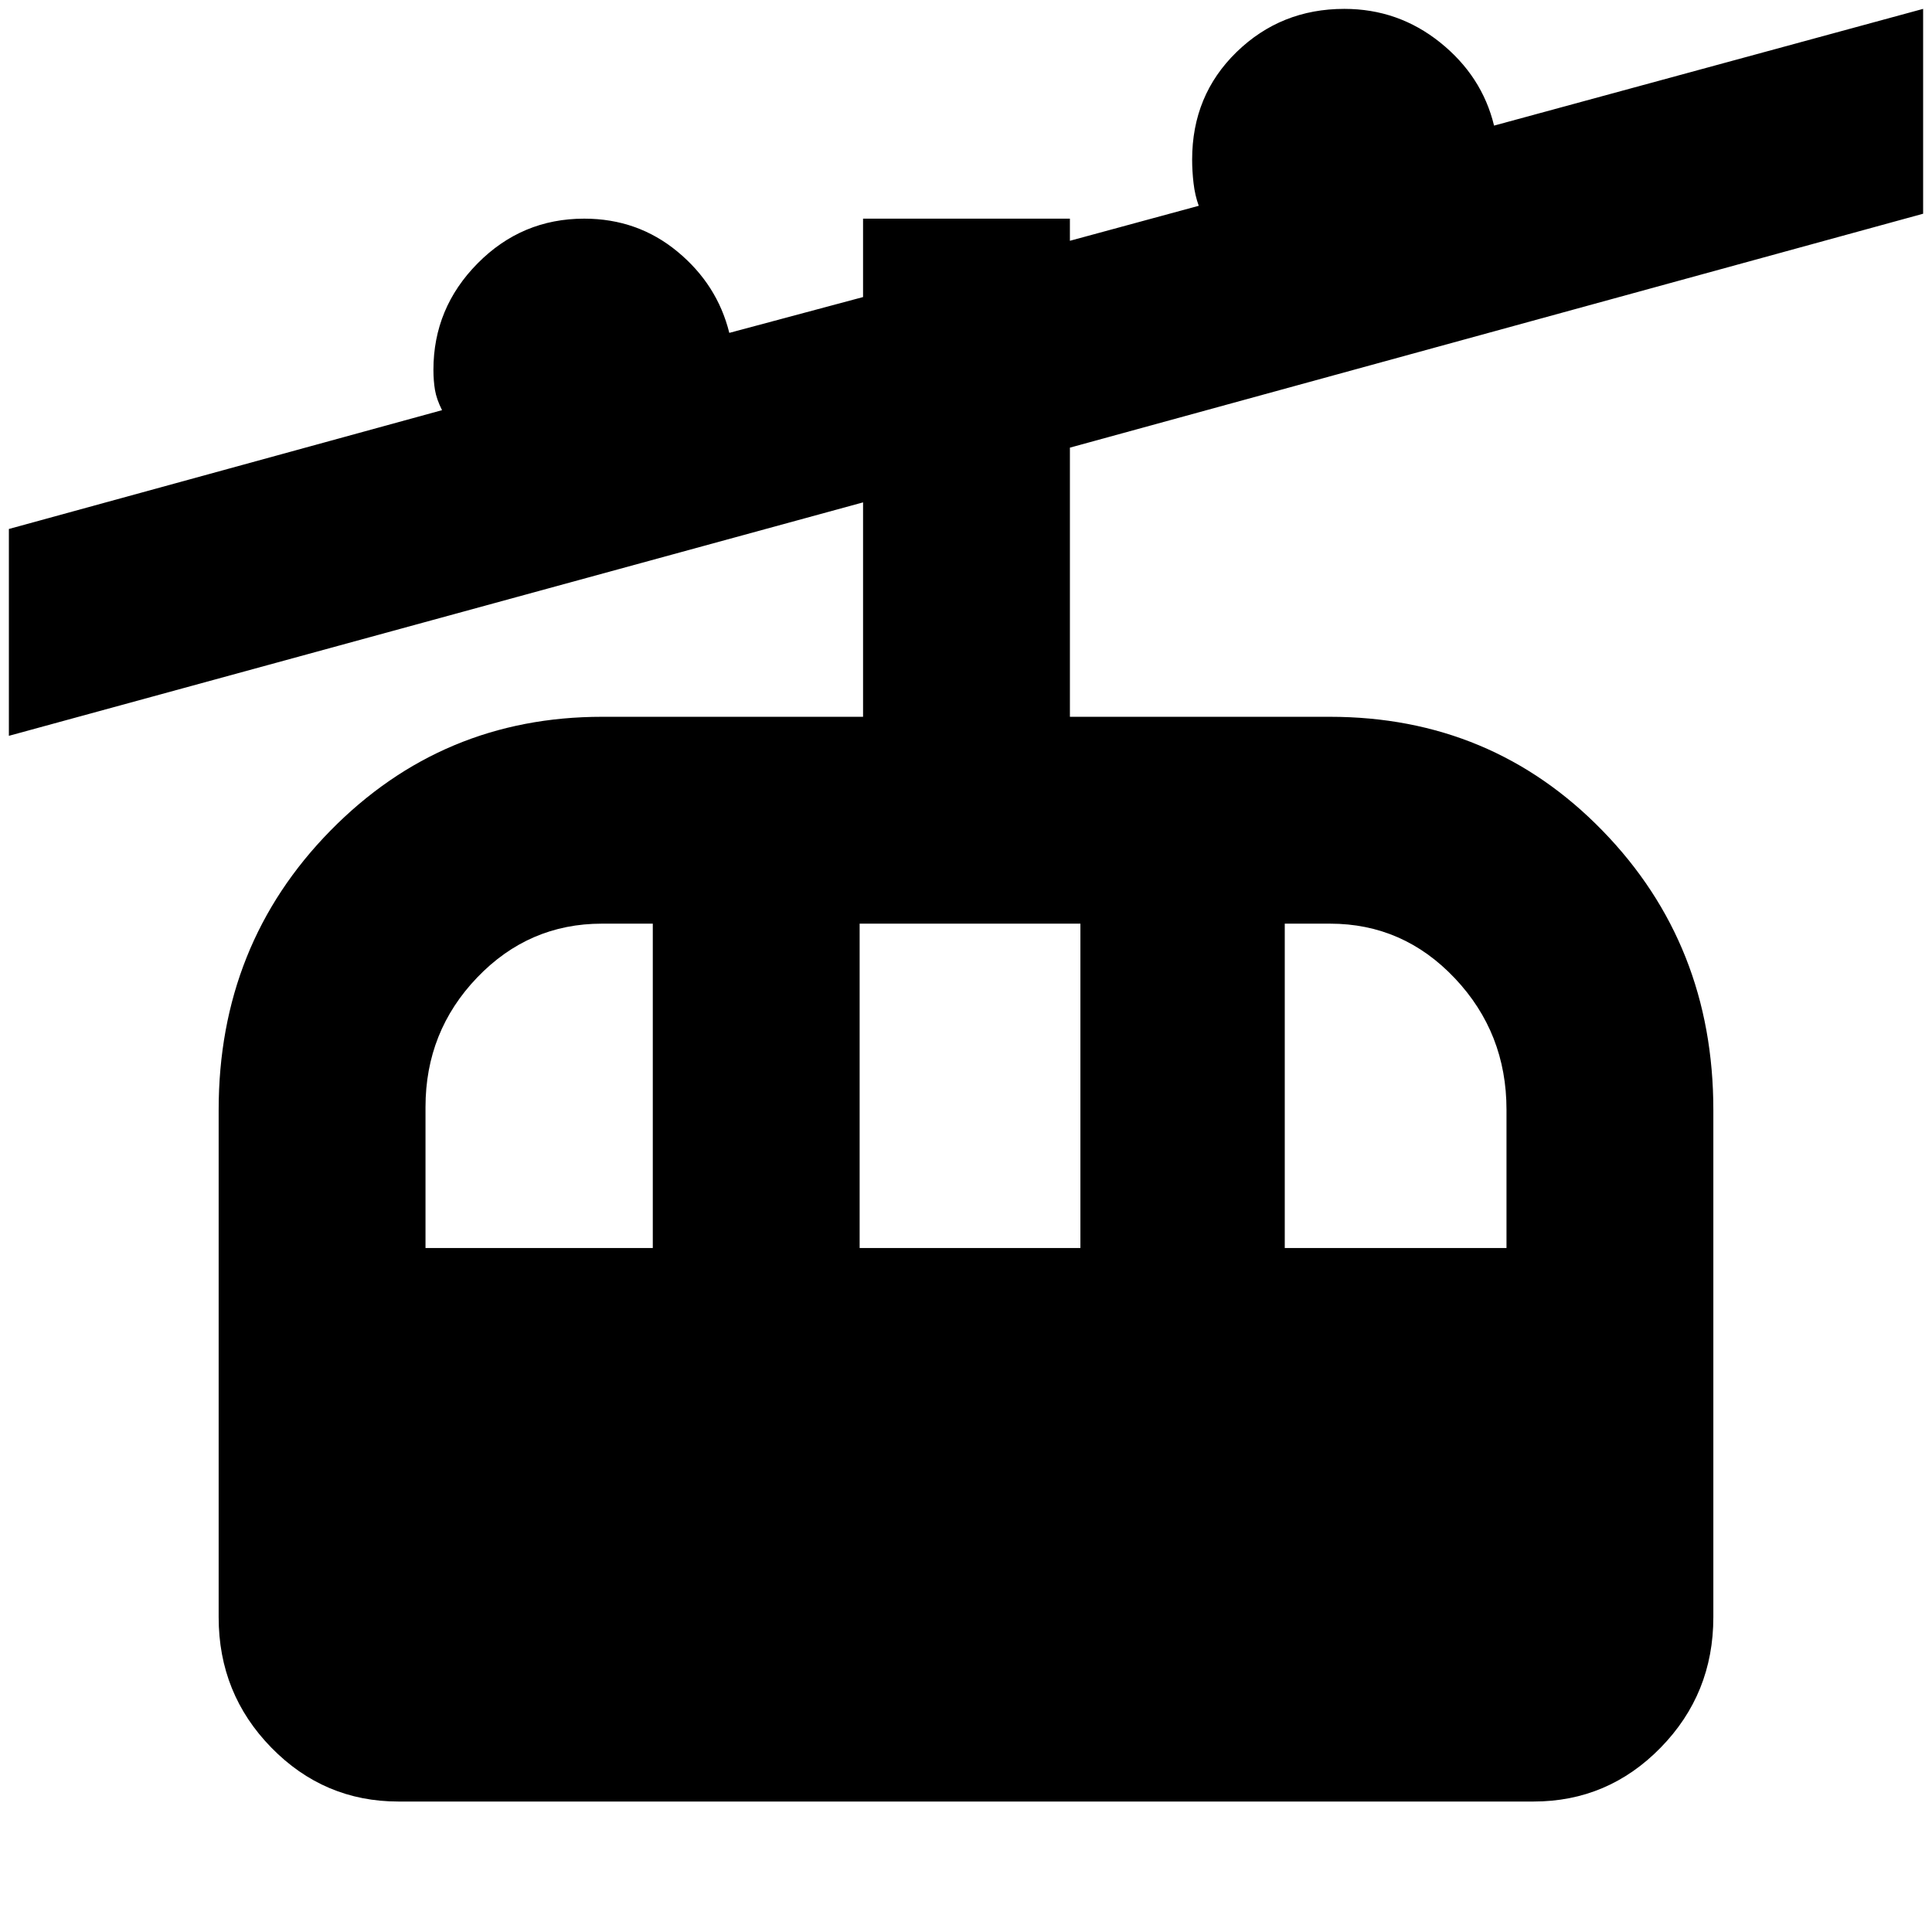 <svg xmlns="http://www.w3.org/2000/svg" height="20" viewBox="0 -960 960 960" width="20"><path d="M198-64.83q-36.98 0-63.16-26.77-26.19-26.77-26.19-64.81v-252.07q0-82.18 55.53-138.77 55.54-56.58 135.06-56.58h129.61v-106.54l-424.44 116v-102.78l215.24-59.04q-2.76-5.48-3.52-10.08-.76-4.6-.76-9.97 0-30.71 21.97-52.91 21.97-22.2 52.94-22.2 26.54 0 46.35 16.38 19.8 16.38 25.76 40.38l66.46-17.8v-38.96h102.78v11l64.02-17.39q-1.88-5.17-2.58-11.21-.7-6.03-.7-11.77 0-31.93 22.06-53.4T668-955.59q26.8 0 47.62 16.71 20.81 16.71 26.77 41.29l213.2-58v101.79L531.63-737.57v133.74h129.13q80.44 0 135.51 56.58 55.08 56.59 55.08 138.77v252.07q0 38.04-26.19 64.81Q798.98-64.83 762-64.83H198Zm13.43-275.04h112.94v-161.17h-25.28q-36.34 0-62 26.77-25.66 26.78-25.66 64.38v70.02Zm215.72 0h109.7v-161.17h-109.7v161.17Zm211.24 0h110.18v-68.76q0-38.12-25.66-65.27-25.66-27.14-62-27.14h-22.52v161.17Z"/></svg>